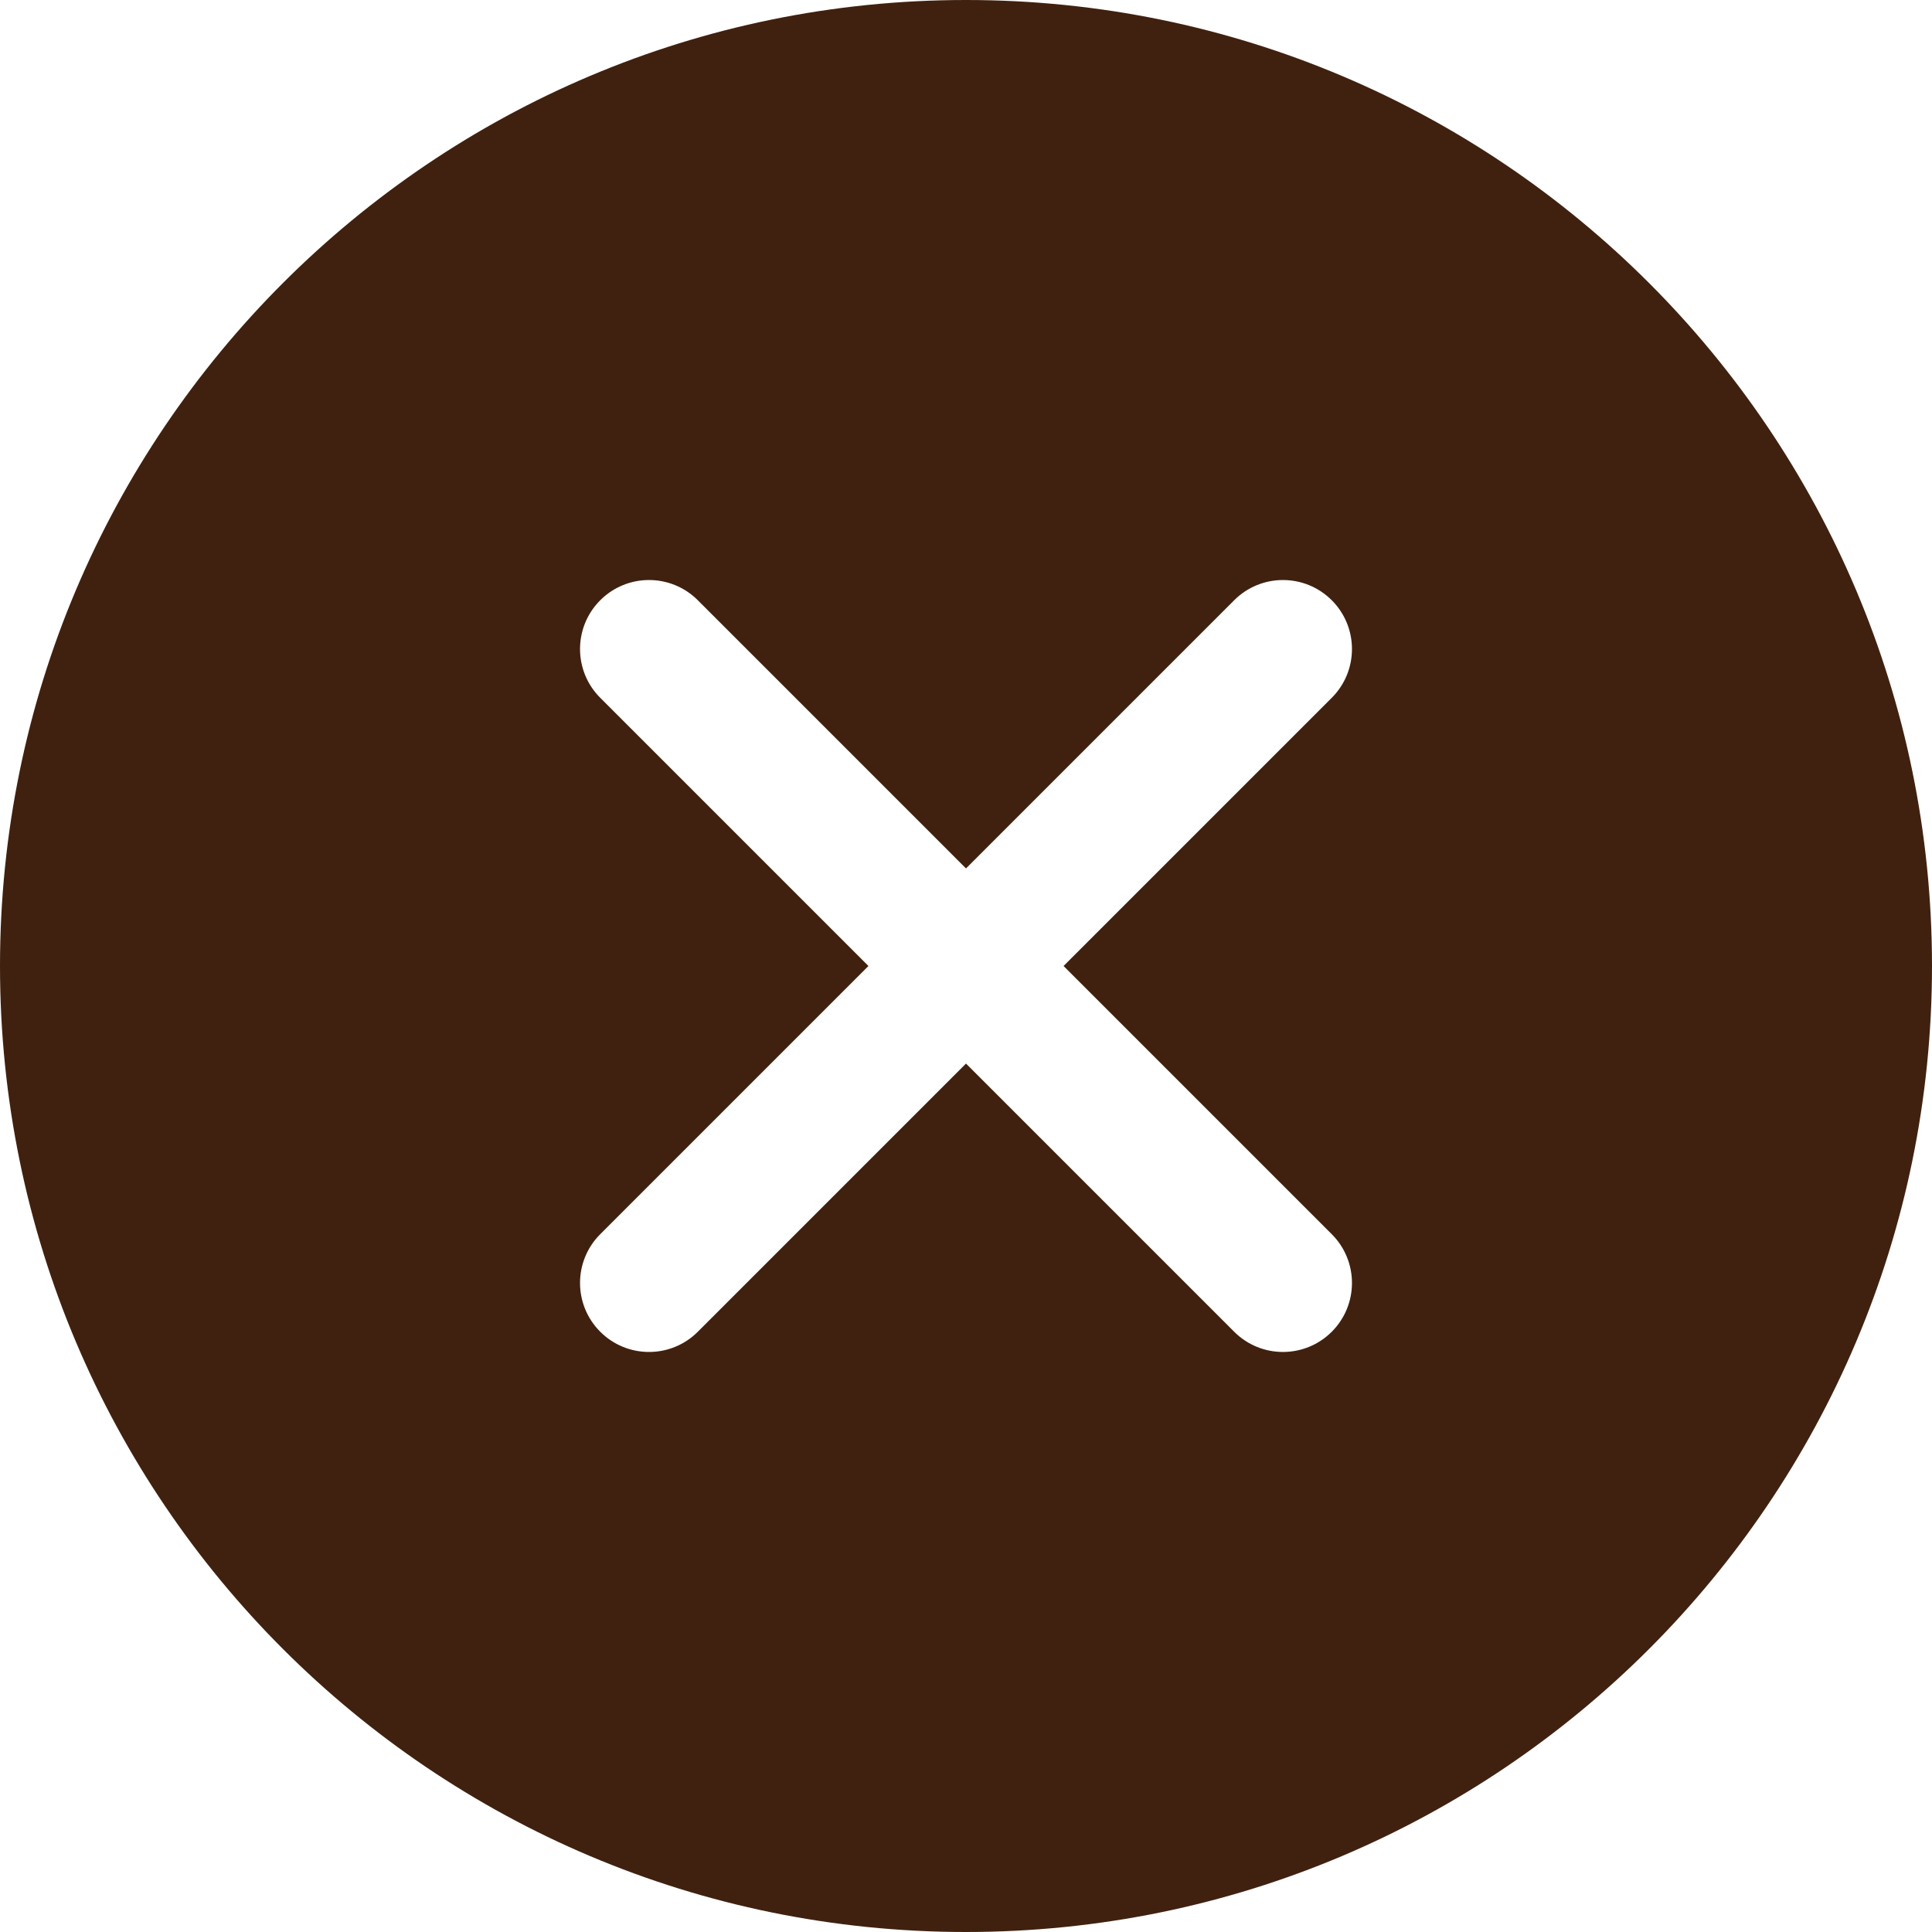 <?xml version="1.0" standalone="no"?><!DOCTYPE svg PUBLIC "-//W3C//DTD SVG 1.1//EN" "http://www.w3.org/Graphics/SVG/1.1/DTD/svg11.dtd"><svg t="1629188391413" class="icon" viewBox="0 0 1024 1024" version="1.1" xmlns="http://www.w3.org/2000/svg" p-id="6921" width="16" height="16" xmlns:xlink="http://www.w3.org/1999/xlink"><defs><style type="text/css"></style></defs><path d="M512 0c282.714 0 512 229.286 512 512S794.714 1024 512 1024 0 794.714 0 512 229.286 0 512 0z m142.143 318.143l-142.143 142.143-142.143-142.143c-14.286-14.286-37.429-14.286-51.714 0s-14.286 37.429 0 51.714l142.143 142.143-142.143 142.143c-14.286 14.286-14.286 37.429 0 51.714s37.429 14.286 51.714 0l142.143-142.143 142.143 142.143c14.286 14.286 37.429 14.286 51.714 0s14.286-37.429 0-51.714l-142.143-142.143 142.143-142.143c14.286-14.286 14.286-37.429 0-51.714-14.286-14.286-37.429-14.286-51.714 0z" fill="#40210F" p-id="6922"></path></svg>